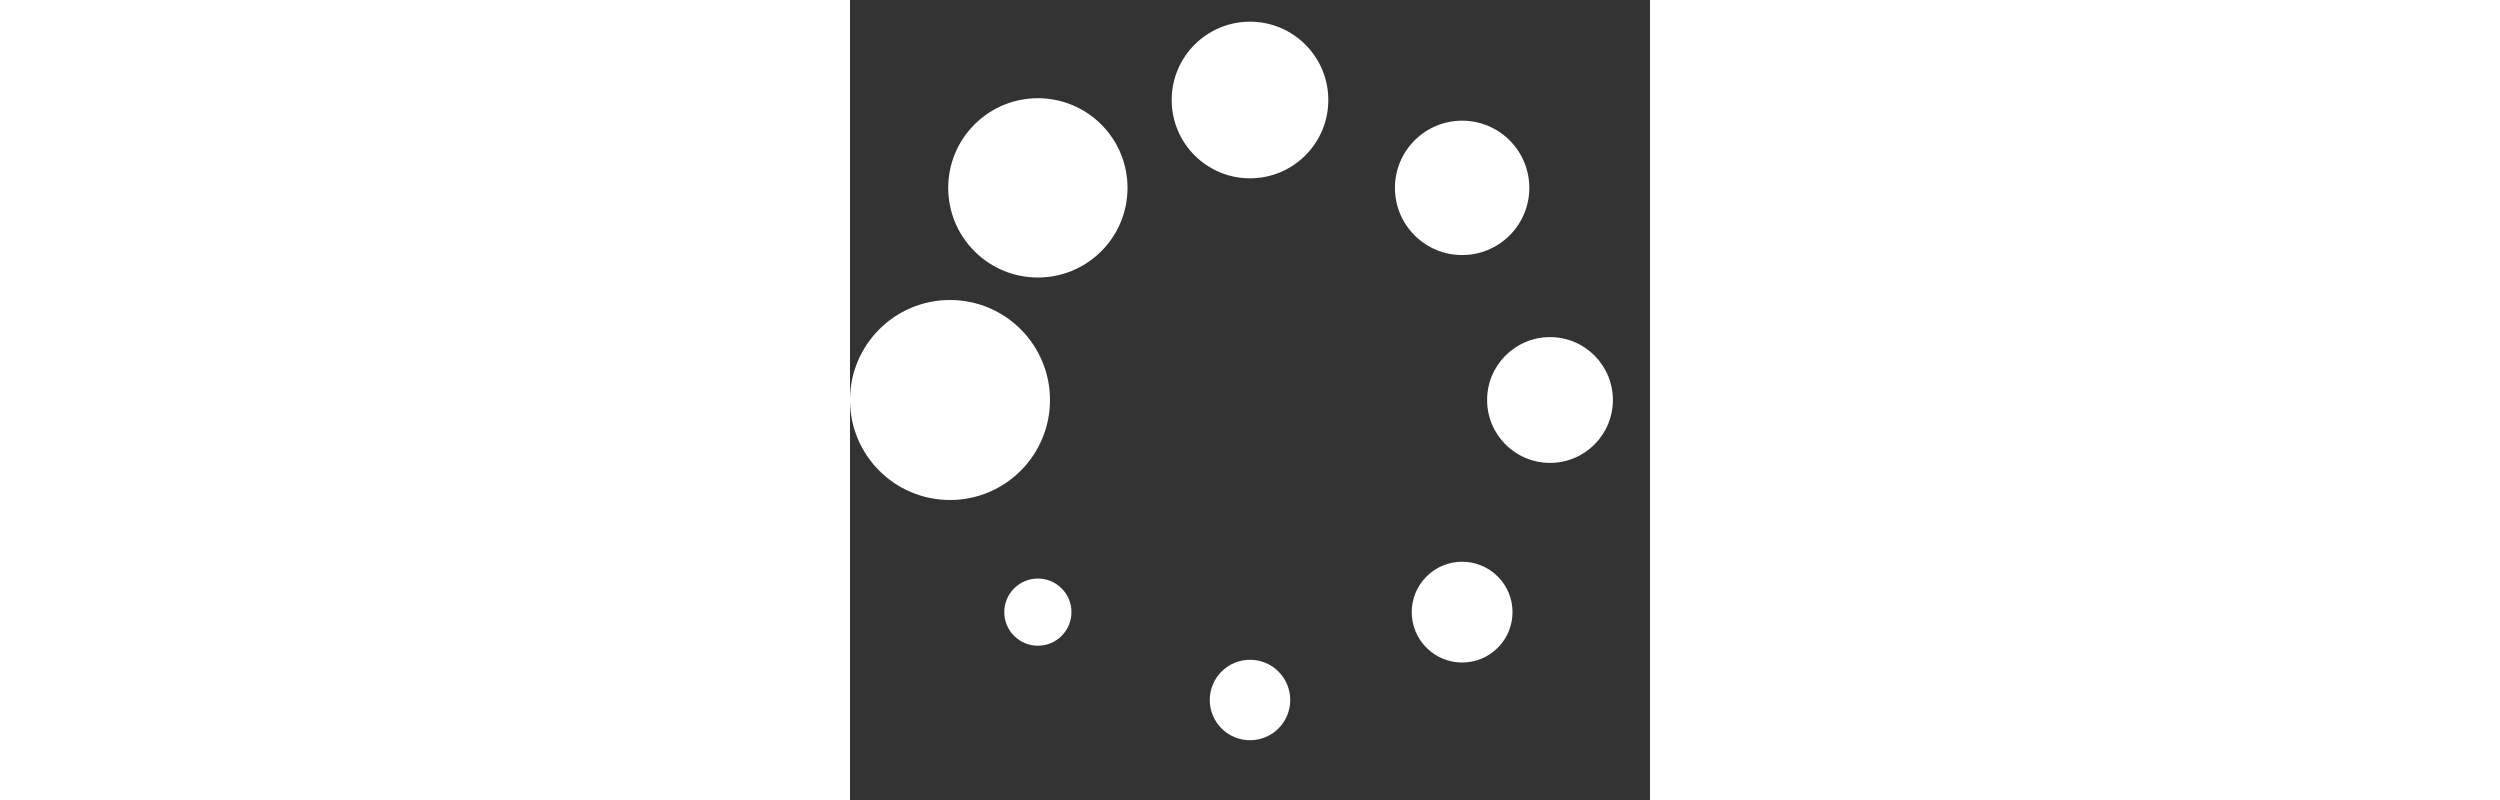 <svg xmlns="http://www.w3.org/2000/svg" xmlns:svg="http://www.w3.org/2000/svg" xmlns:xlink="http://www.w3.org/1999/xlink" width="50" height="16" version="1.0" viewBox="0 0 128 128" xml:space="preserve"><rect x="0" y="0" width="128" height="128" fill="#333333" stroke="none"/><g><circle cx="16" cy="64" r="16" fill="#fff"/><circle cx="16" cy="64" r="14.344" fill="#fff" transform="rotate(45 64 64)"/><circle cx="16" cy="64" r="12.531" fill="#fff" transform="rotate(90 64 64)"/><circle cx="16" cy="64" r="10.75" fill="#fff" transform="rotate(135 64 64)"/><circle cx="16" cy="64" r="10.063" fill="#fff" transform="rotate(180 64 64)"/><circle cx="16" cy="64" r="8.063" fill="#fff" transform="rotate(225 64 64)"/><circle cx="16" cy="64" r="6.438" fill="#fff" transform="rotate(270 64 64)"/><circle cx="16" cy="64" r="5.375" fill="#fff" transform="rotate(315 64 64)"/><animateTransform attributeName="transform" calcMode="discrete" dur="720ms" repeatCount="indefinite" type="rotate" values="0 64 64;315 64 64;270 64 64;225 64 64;180 64 64;135 64 64;90 64 64;45 64 64"/></g></svg>